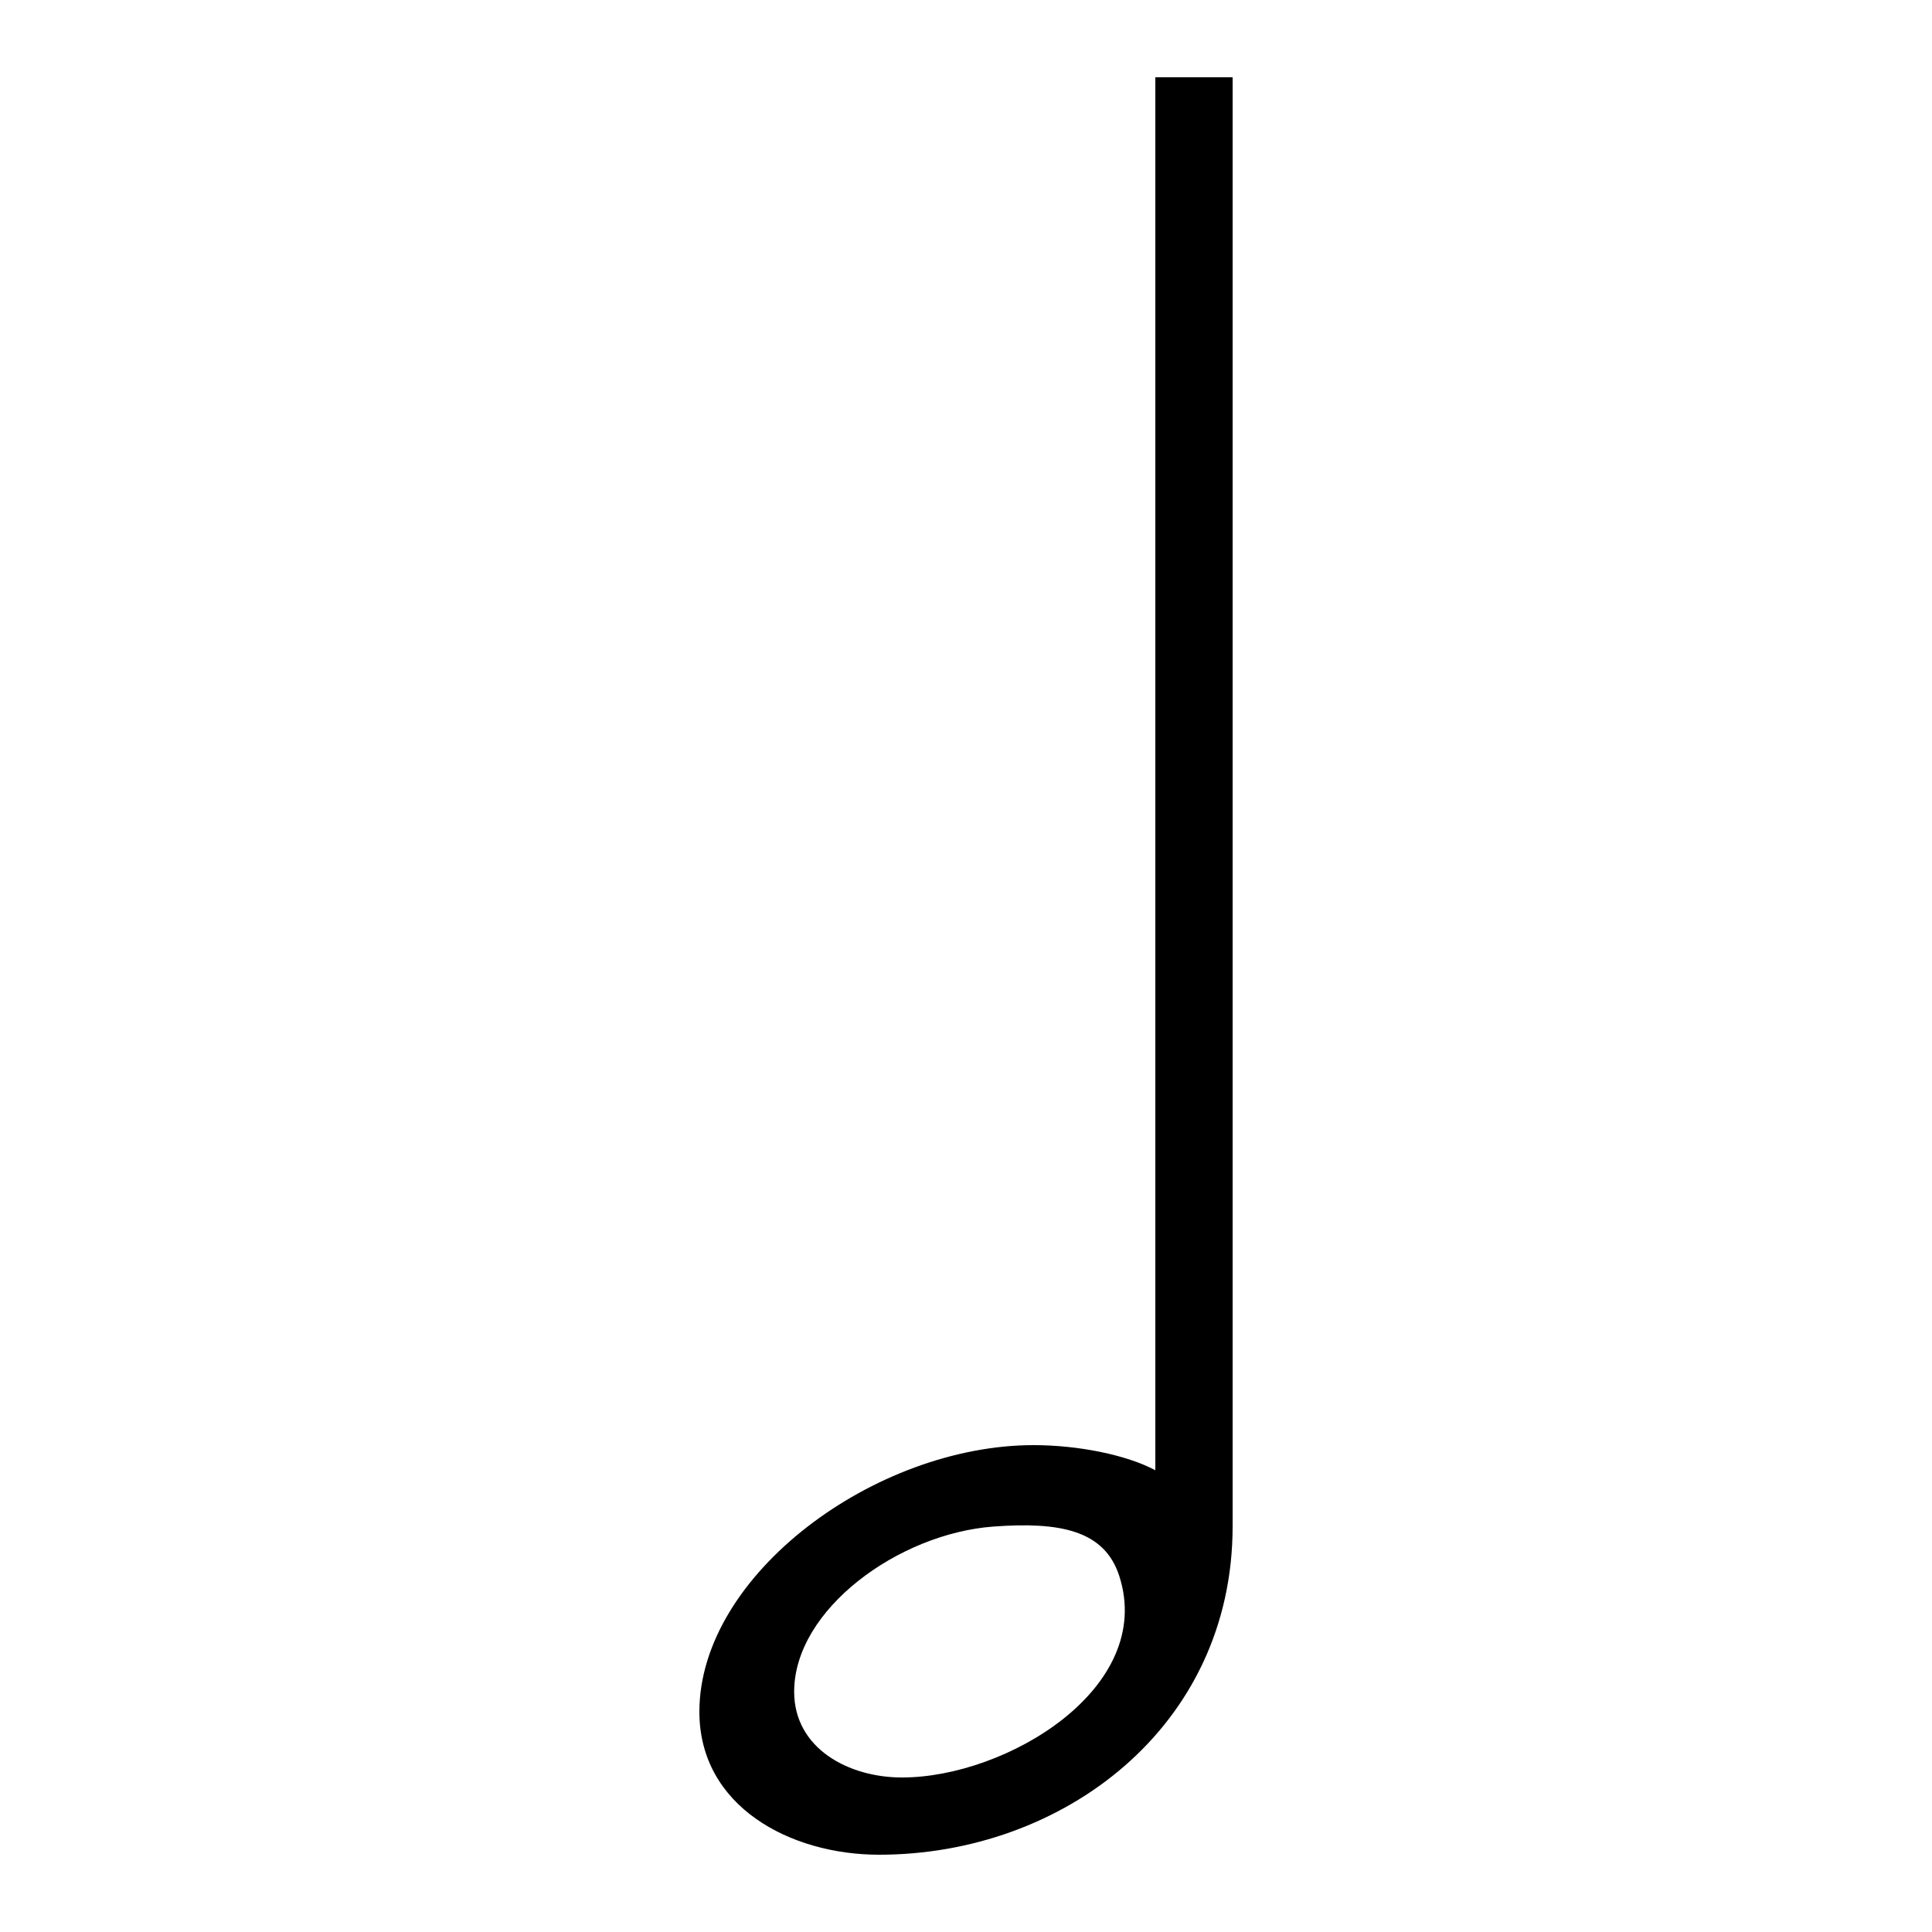 <?xml version="1.0" encoding="iso-8859-1"?>
<!-- Generator: Adobe Illustrator 24.3.0, SVG Export Plug-In . SVG Version: 6.00 Build 0)  -->
<svg version="1.1" id="&#x30EC;&#x30A4;&#x30E4;&#x30FC;_1"
	 xmlns="http://www.w3.org/2000/svg" xmlns:xlink="http://www.w3.org/1999/xlink" x="0px" y="0px" viewBox="0 0 300 300"
	 style="enable-background:new 0 0 300 300;" xml:space="preserve">
<g id="_1d15e">
	<path d="M179.4,12v216.3c-4.5-2.4-12-3.9-18.9-3.9c-24.6,0-51.9,20.1-51.9,41.4c0,14.7,14.1,22.2,27.9,22.2
		c28.5,0,54.9-19.8,54.9-51V12H179.4z M140.057,276.007c-8.28,0-16.74-4.5-16.74-13.32c0-12.78,16.234-24.565,30.955-25.645
		c10.326-0.758,17.231,0.568,19.527,7.674C179.415,262.1,156.315,276.007,140.057,276.007z"/>
</g>
</svg>
